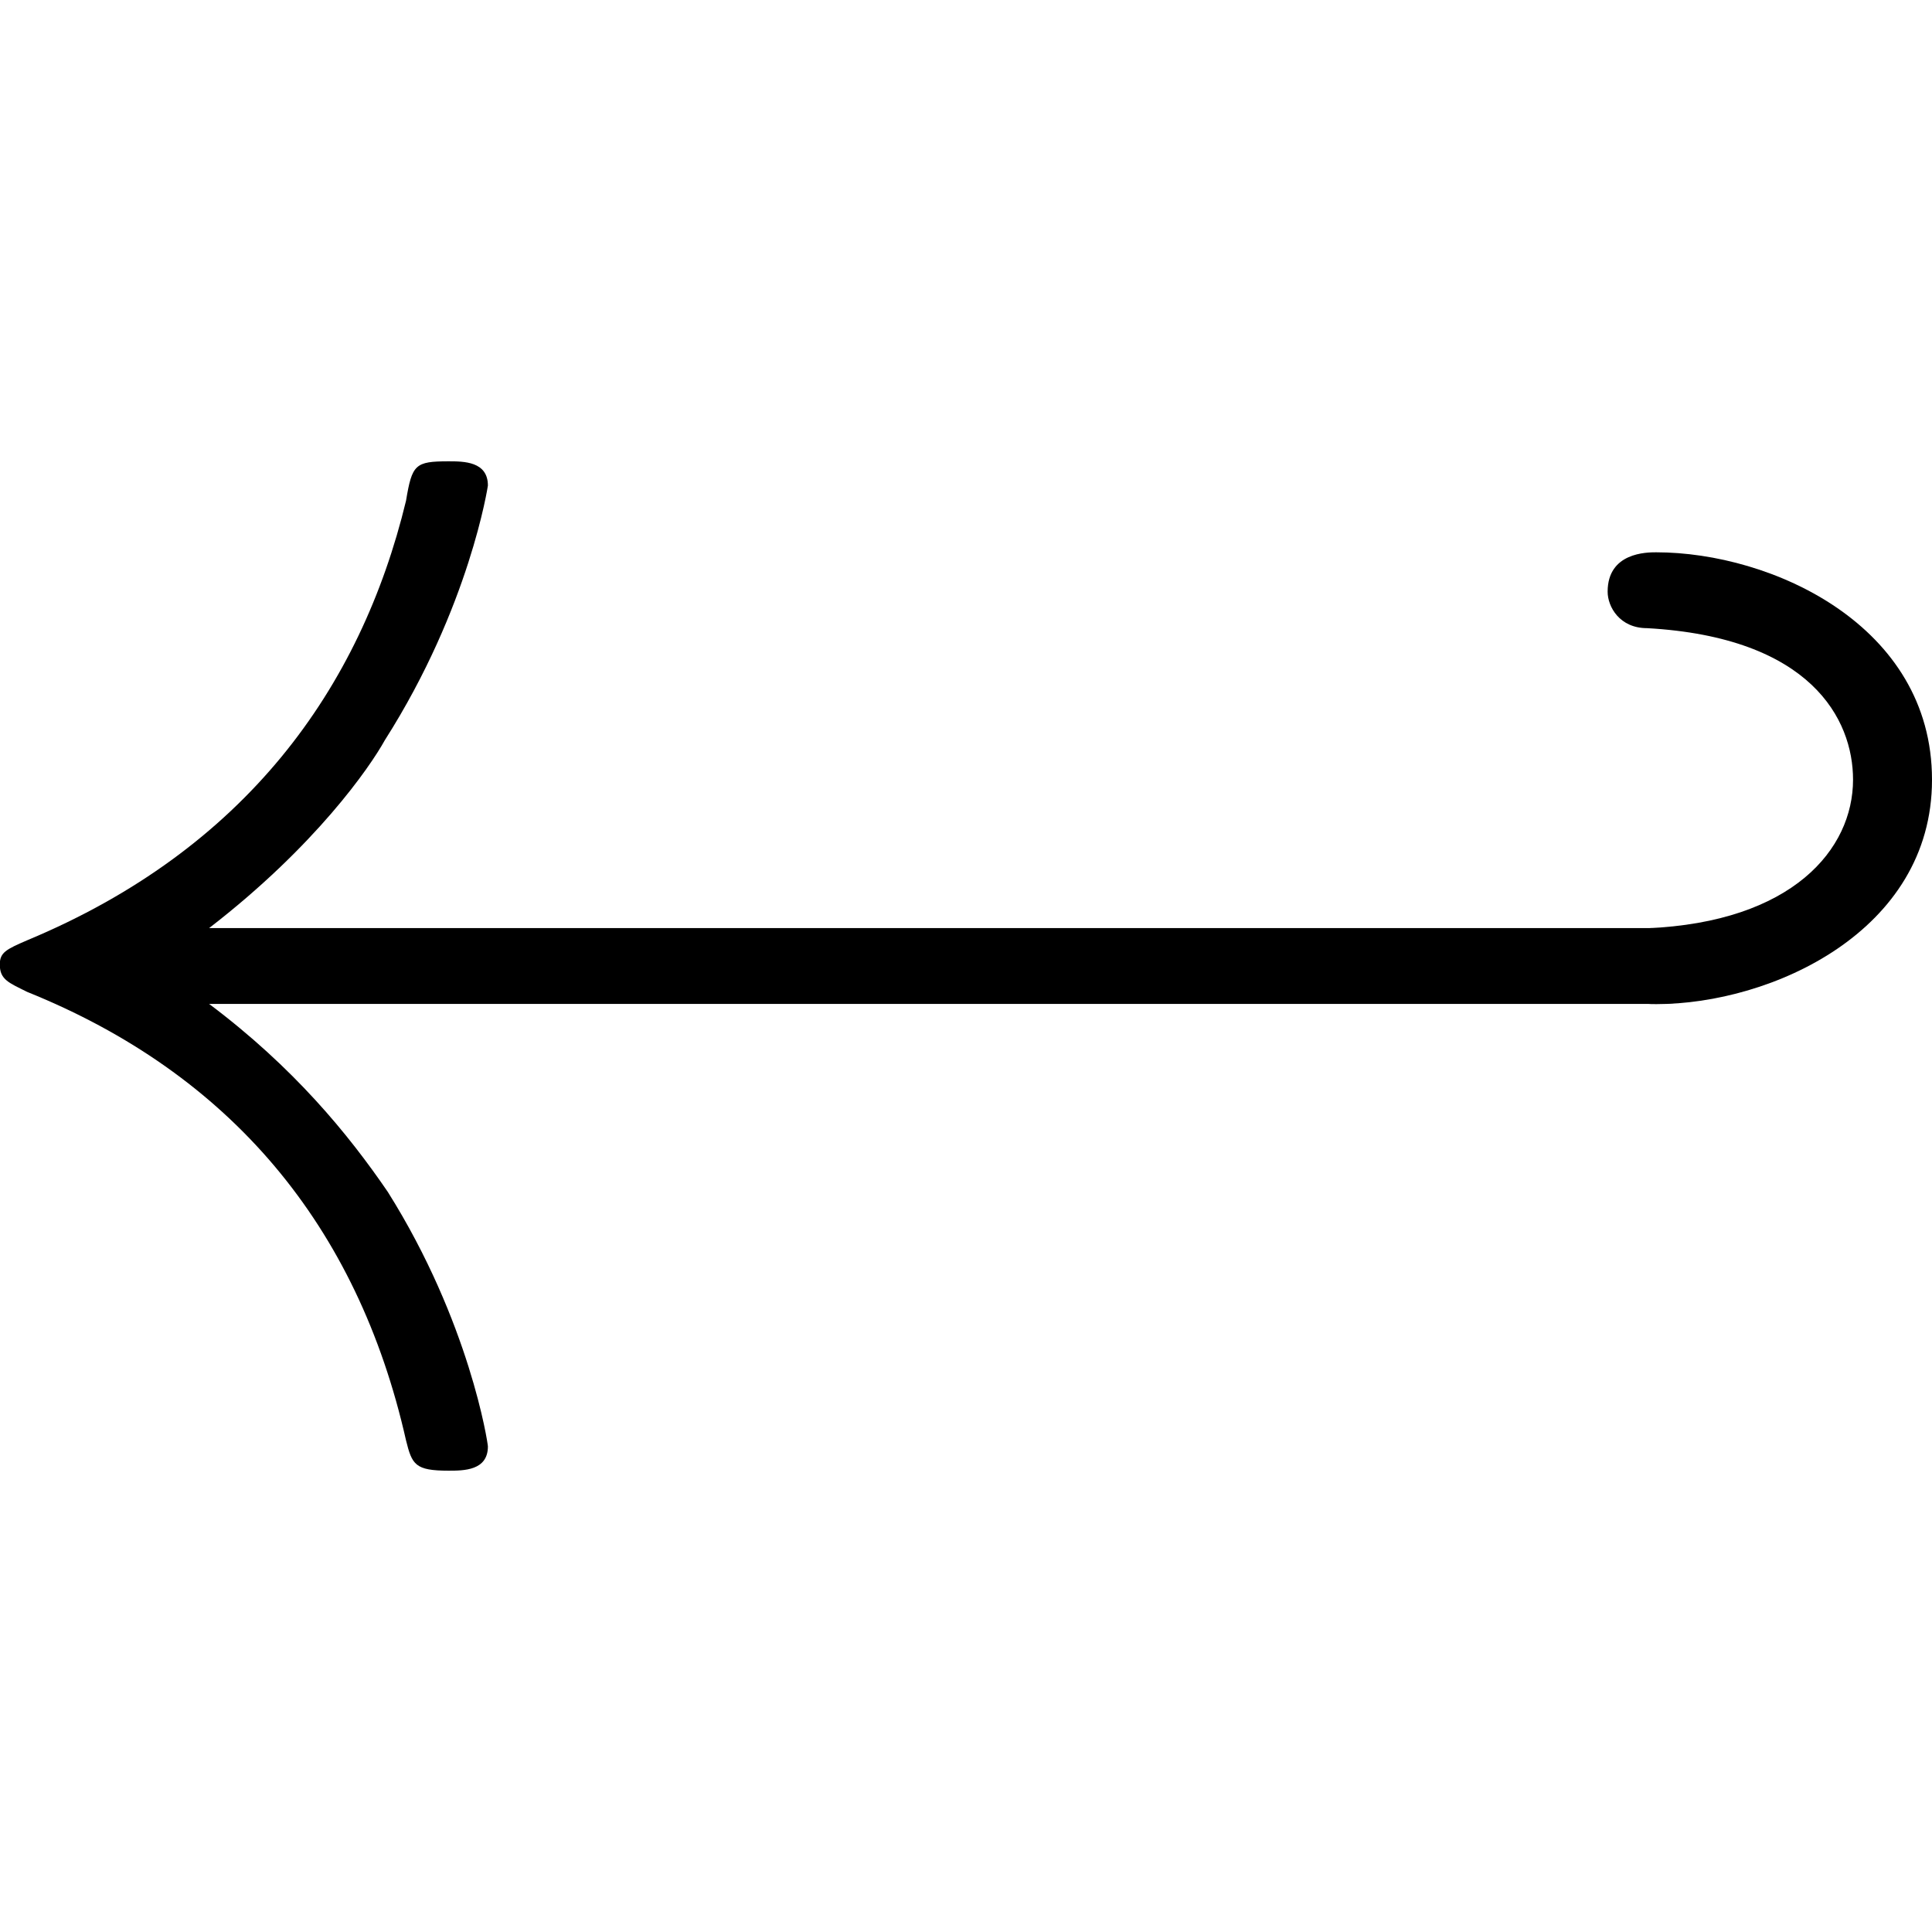 <?xml version="1.0" encoding="UTF-8" standalone="no"?>
<svg
   xmlns:dc="http://purl.org/dc/elements/1.1/"
   xmlns:cc="http://creativecommons.org/ns#"
   xmlns:rdf="http://www.w3.org/1999/02/22-rdf-syntax-ns#"
   xmlns:svg="http://www.w3.org/2000/svg"
   xmlns="http://www.w3.org/2000/svg"
   xmlns:xlink="http://www.w3.org/1999/xlink"
   xmlns:sodipodi="http://sodipodi.sourceforge.net/DTD/sodipodi-0.dtd"
   xmlns:inkscape="http://www.inkscape.org/namespaces/inkscape"
   width="64px"
   height="64px"
   viewBox="0 0 9.959 5.203"
   version="1.1"
   id="svg27"
   sodipodi:docname="temp.svg">
  <sodipodi:namedview
     pagecolor="#ffffff"
     bordercolor="#666666"
     borderopacity="1"
     objecttolerance="10"
     gridtolerance="10"
     guidetolerance="10"
     inkscape:pageopacity="0"
     inkscape:pageshadow="2"
     inkscape:window-width="640"
     inkscape:window-height="480"
     id="namedview29" />
  <defs
     id="defs16">
    <g
       id="g14">
      <symbol
         overflow="visible"
         id="glyph0-0">
        <path
           style="stroke:none"
           d=""
           id="path2" />
      </symbol>
      <symbol
         overflow="visible"
         id="glyph0-1">
        <path
           style="stroke:none"
           d="m 9.047,-2.297 c 0.188,0 0.359,0 0.359,-0.203 0,-0.188 -0.172,-0.188 -0.359,-0.188 h -7.406 c 0.547,-0.422 0.828,-0.828 0.906,-0.969 0.438,-0.688 0.531,-1.312 0.531,-1.312 0,-0.125 -0.125,-0.125 -0.203,-0.125 -0.172,0 -0.188,0.016 -0.219,0.203 C 2.422,-3.922 1.828,-3.094 0.703,-2.625 0.594,-2.578 0.562,-2.562 0.562,-2.5 c 0,0.078 0.047,0.094 0.141,0.141 1.047,0.422 1.703,1.203 1.953,2.312 0.031,0.125 0.047,0.156 0.219,0.156 0.078,0 0.203,0 0.203,-0.125 0,-0.016 -0.094,-0.641 -0.516,-1.312 C 2.359,-1.625 2.078,-1.969 1.641,-2.297 Z m 0,0"
           id="path5" />
      </symbol>
      <symbol
         overflow="visible"
         id="glyph1-0">
        <path
           style="stroke:none"
           d=""
           id="path8" />
      </symbol>
      <symbol
         overflow="visible"
         id="glyph1-1">
        <path
           style="stroke:none"
           d="M 2.219,-3.453 C 2.219,-4.25 1.391,-4.625 0.797,-4.625 c -0.047,0 -0.25,0 -0.25,0.203 0,0.078 0.062,0.188 0.203,0.188 0.844,0.047 1.062,0.469 1.062,0.781 0,0.359 -0.312,0.734 -1.062,0.766 -0.203,0 -0.203,0.188 -0.203,0.188 0,0.203 0.203,0.203 0.25,0.203 0.594,0 1.422,-0.375 1.422,-1.156 z m 0,0"
           id="path11" />
      </symbol>
    </g>
  </defs>
  <g
     id="surface1"
     transform="translate(-149.275,-129.671)">
    <g
       style="fill:#000000;fill-opacity:1"
       id="g20">
      <use
         xlink:href="#glyph0-1"
         x="148.712"
         y="134.765"
         id="use18"
         width="100%"
         height="100%" />
    </g>
    <g
       style="fill:#000000;fill-opacity:1"
       id="g24">
      <use
         xlink:href="#glyph1-1"
         x="157.015"
         y="134.765"
         id="use22"
         width="100%"
         height="100%" />
    </g>
  </g>
</svg>
